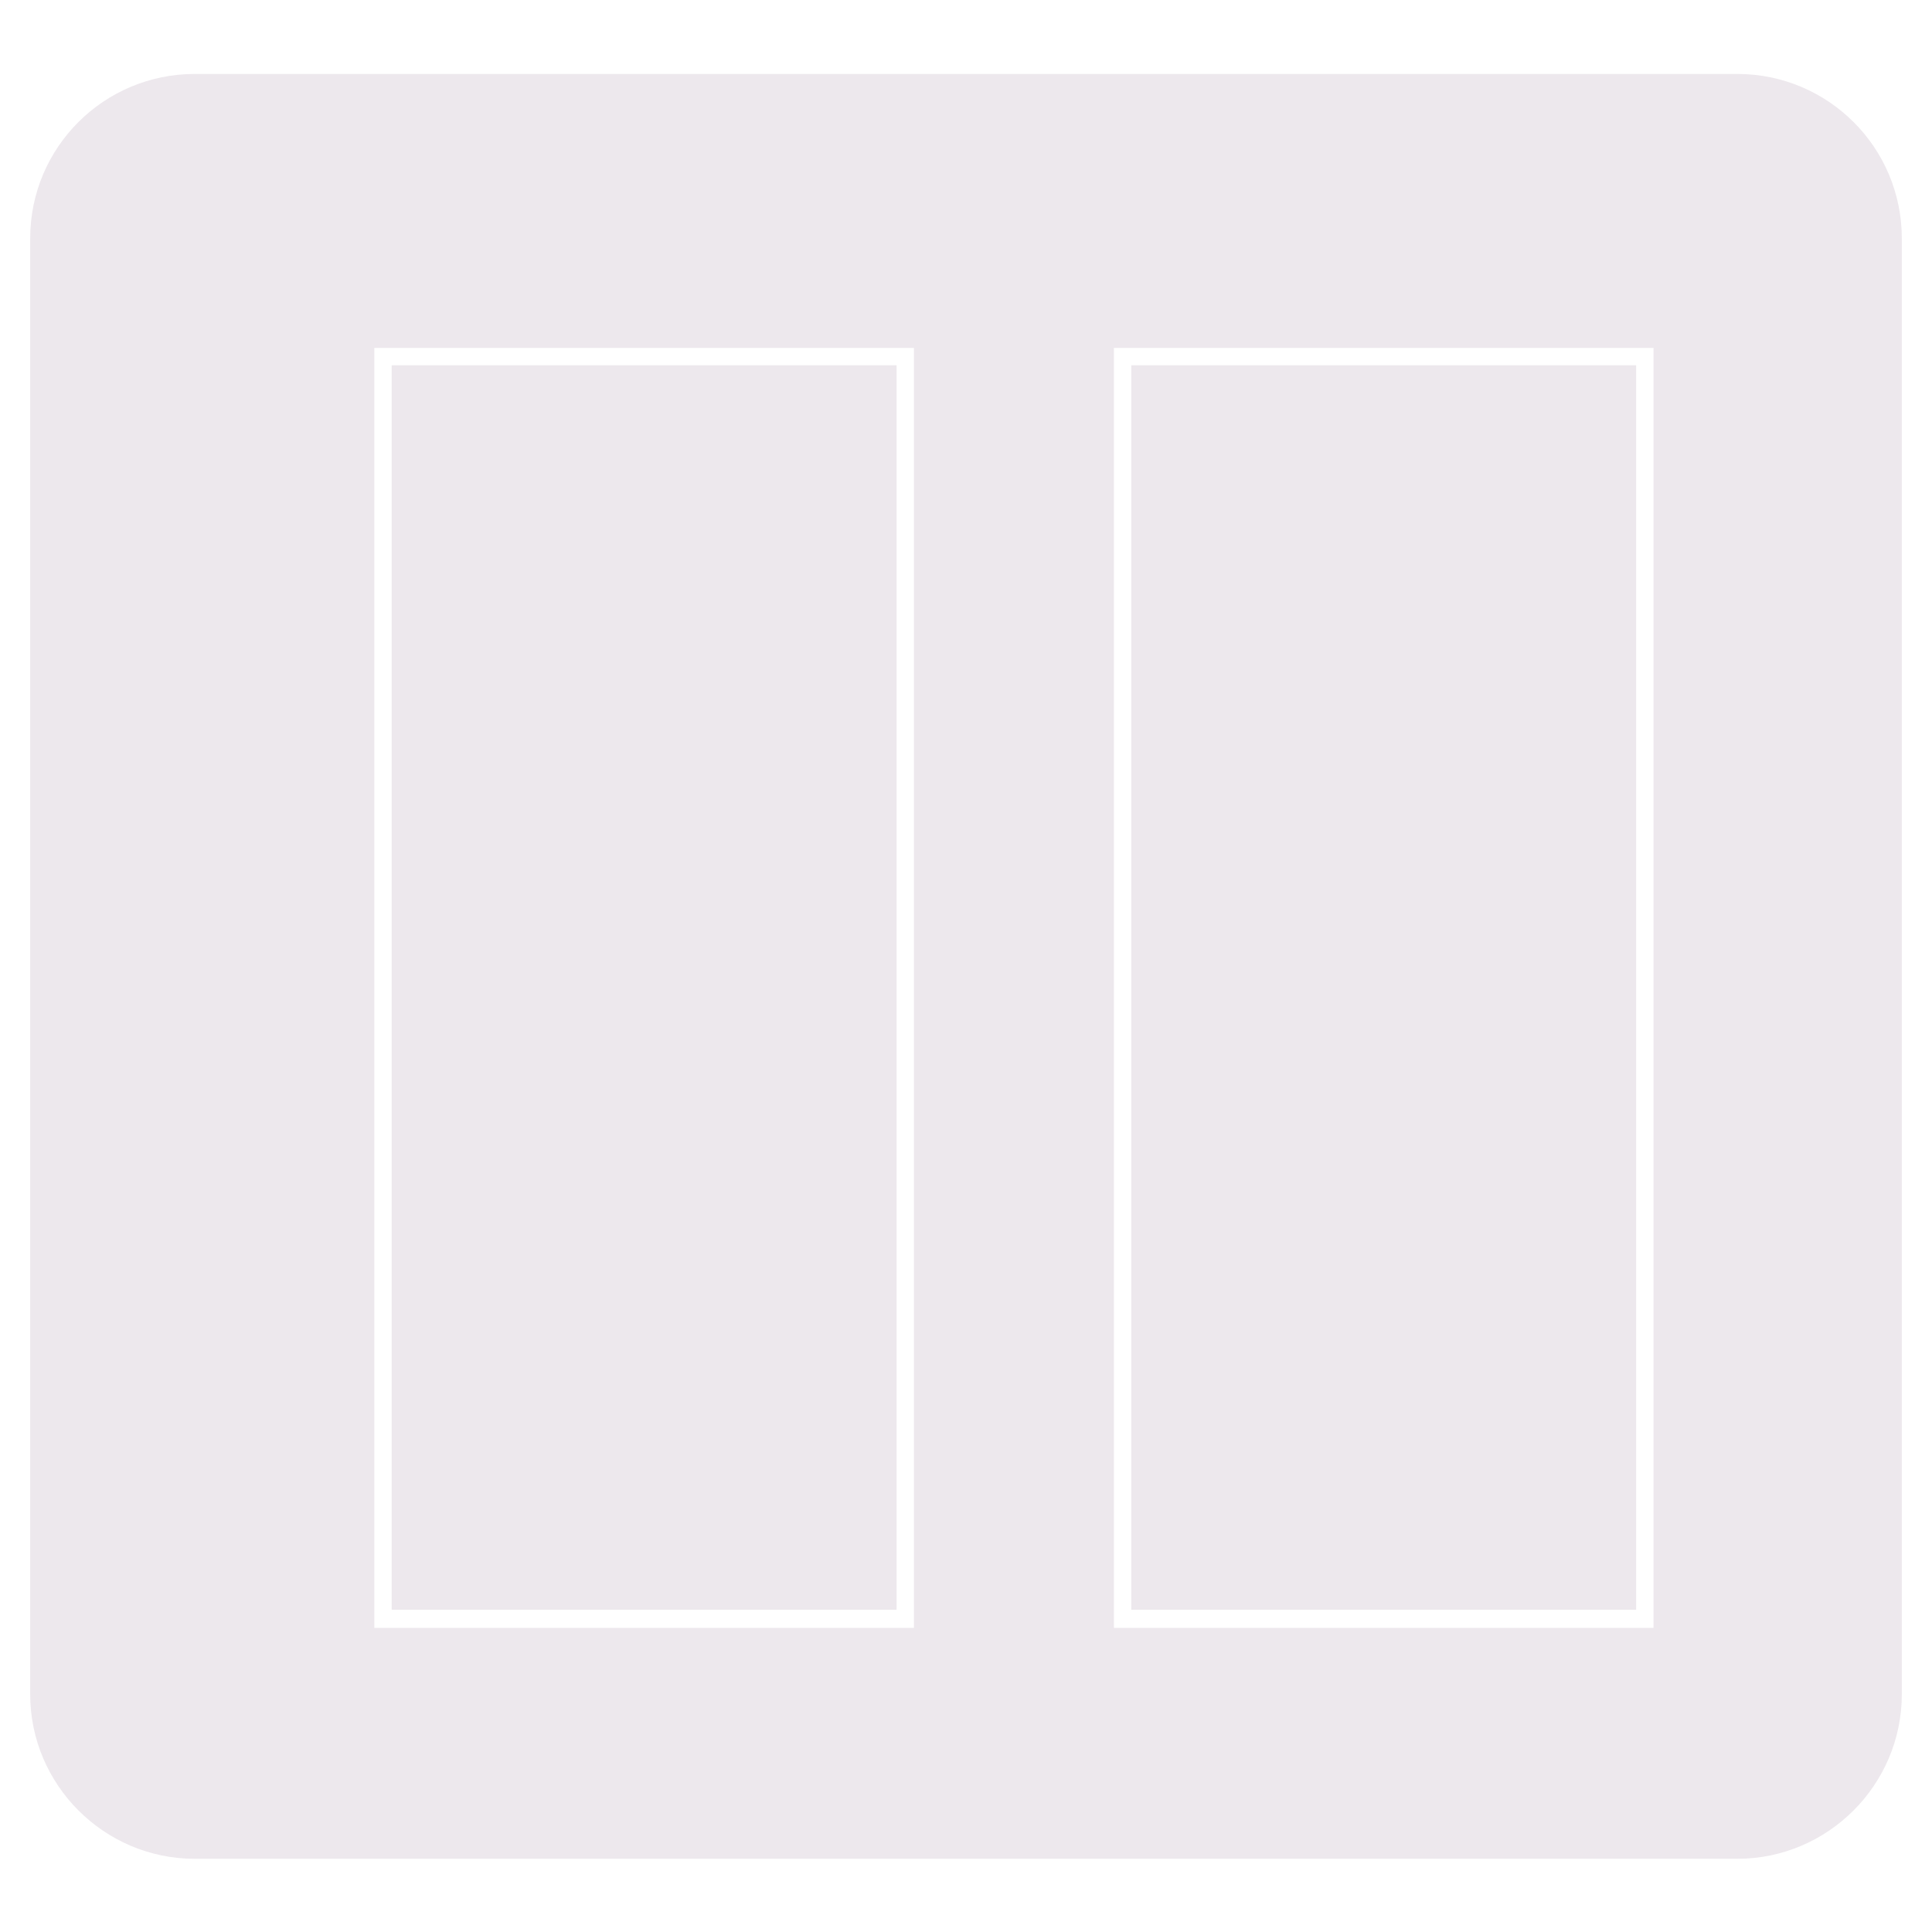 <?xml version="1.0" encoding="utf-8"?>
<!-- Generator: Adobe Illustrator 22.1.0, SVG Export Plug-In . SVG Version: 6.00 Build 0)  -->
<svg version="1.1" id="Layer_1" xmlns="http://www.w3.org/2000/svg" xmlns:xlink="http://www.w3.org/1999/xlink" x="0px" y="0px"
	 viewBox="0 0 256 256" style="enable-background:new 0 0 256 256;" xml:space="preserve">
<g>
	<path style="fill:#EDE8ED;" d="M230.2,9.8H25.8C13.8,9.8,4,19.5,4,31.6v192.9c0,12,9.8,21.8,21.8,21.8h204.4
		c12,0,21.8-9.8,21.8-21.8V31.6C252,19.5,242.2,9.8,230.2,9.8z M121.1,215.7H49.6V46.1h71.5V215.7z M219.1,215.7h-71.5V46.1h71.5
		V215.7z"/>
	<rect x="51.9" y="48.4" style="fill:#EDE8ED;" width="66.9" height="164.9"/>
	<rect x="149.9" y="48.4" style="fill:#EDE8ED;" width="66.9" height="164.9"/>
</g>
</svg>
